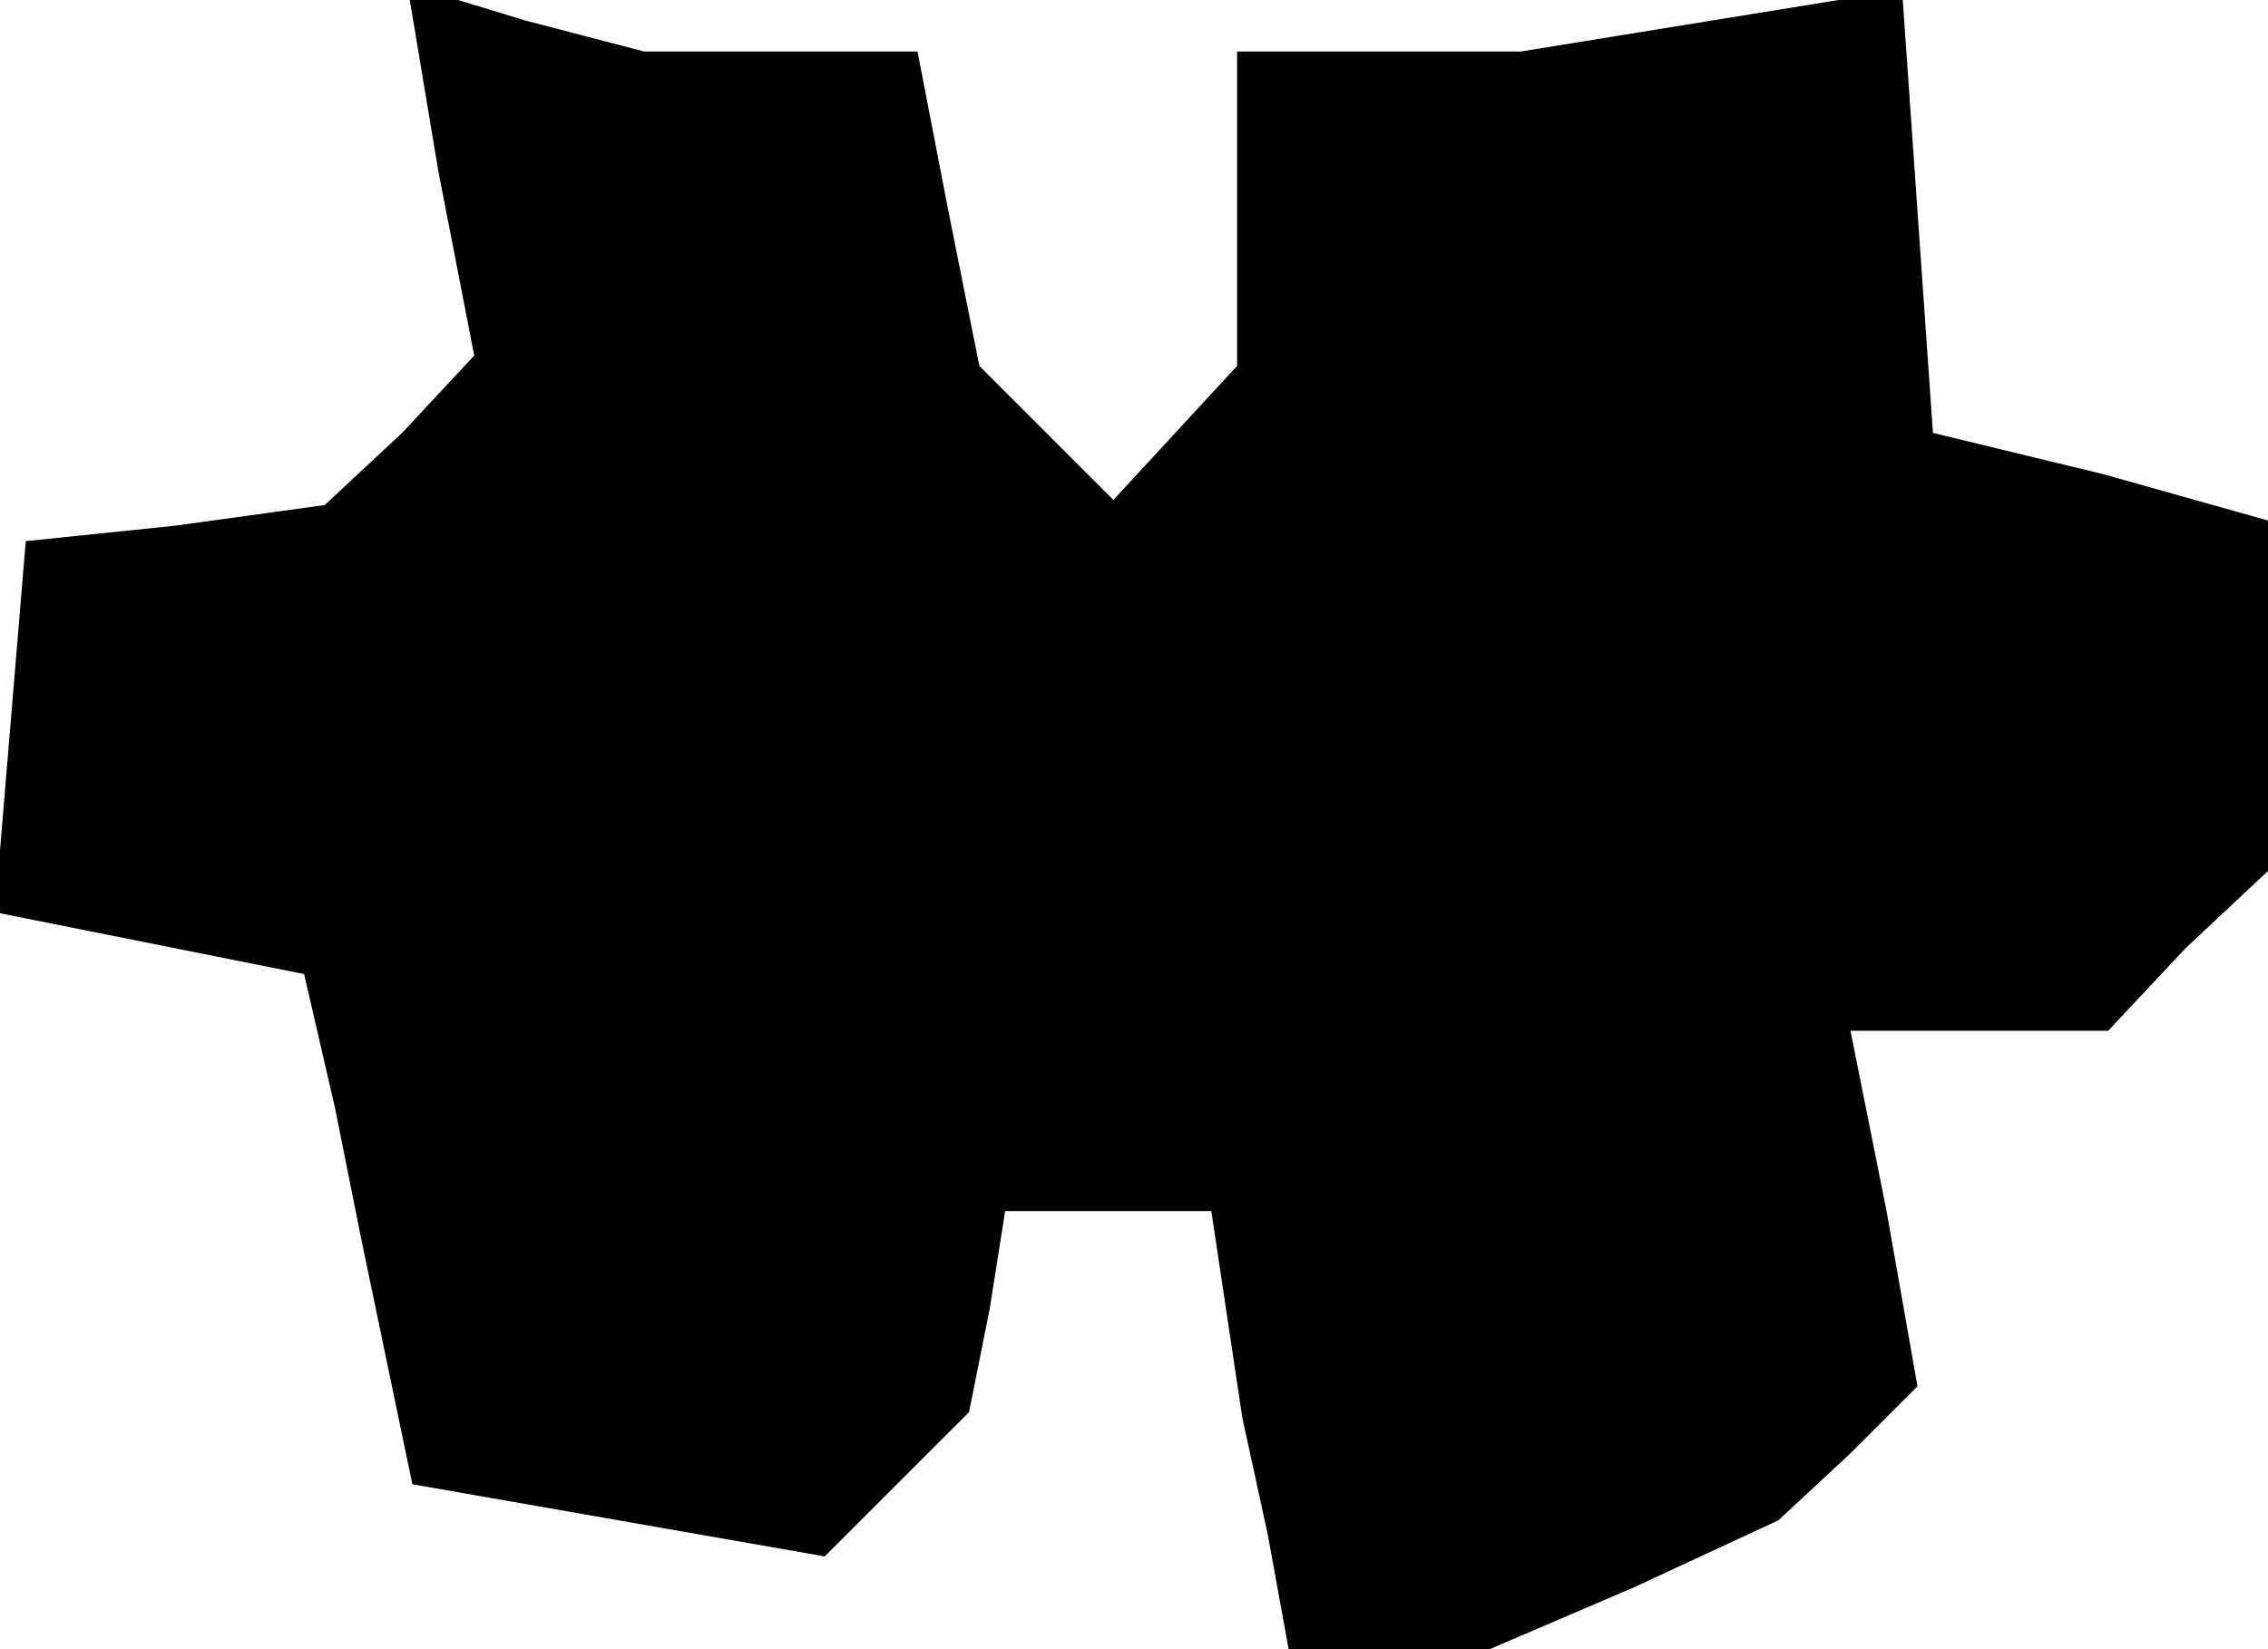 <?xml version="1.0" standalone="no"?>
<!DOCTYPE svg PUBLIC "-//W3C//DTD SVG 20010904//EN"
 "http://www.w3.org/TR/2001/REC-SVG-20010904/DTD/svg10.dtd">
<svg version="1.0" xmlns="http://www.w3.org/2000/svg"
 width="44pt" height="32pt" viewBox="0 0 44 32"
 preserveAspectRatio="xMidYMid meet">
<g transform="translate(0,32) scale(0.1,-0.1)"
fill="#000000" stroke="none">
<path d="M85 287 l7 -36 -14 -15 -15 -14 -29 -4 -29 -3 -3 -36 -3 -36 30 -6
30 -6 6 -26 5 -25 5 -24 5 -24 40 -7 40 -7 14 14 14 14 4 20 3 19 20 0 20 0 3
-20 3 -20 5 -23 4 -22 20 0 19 0 28 12 28 13 14 13 13 13 -6 34 -7 35 25 0 25
0 15 16 16 15 0 34 0 34 -32 9 -33 8 -3 43 -3 43 -37 -6 -37 -6 -27 0 -28 0 0
-30 0 -31 -12 -13 -12 -13 -13 13 -13 13 -6 30 -6 31 -27 0 -26 0 -23 6 -23 7
6 -36z"/>
</g>
</svg>
